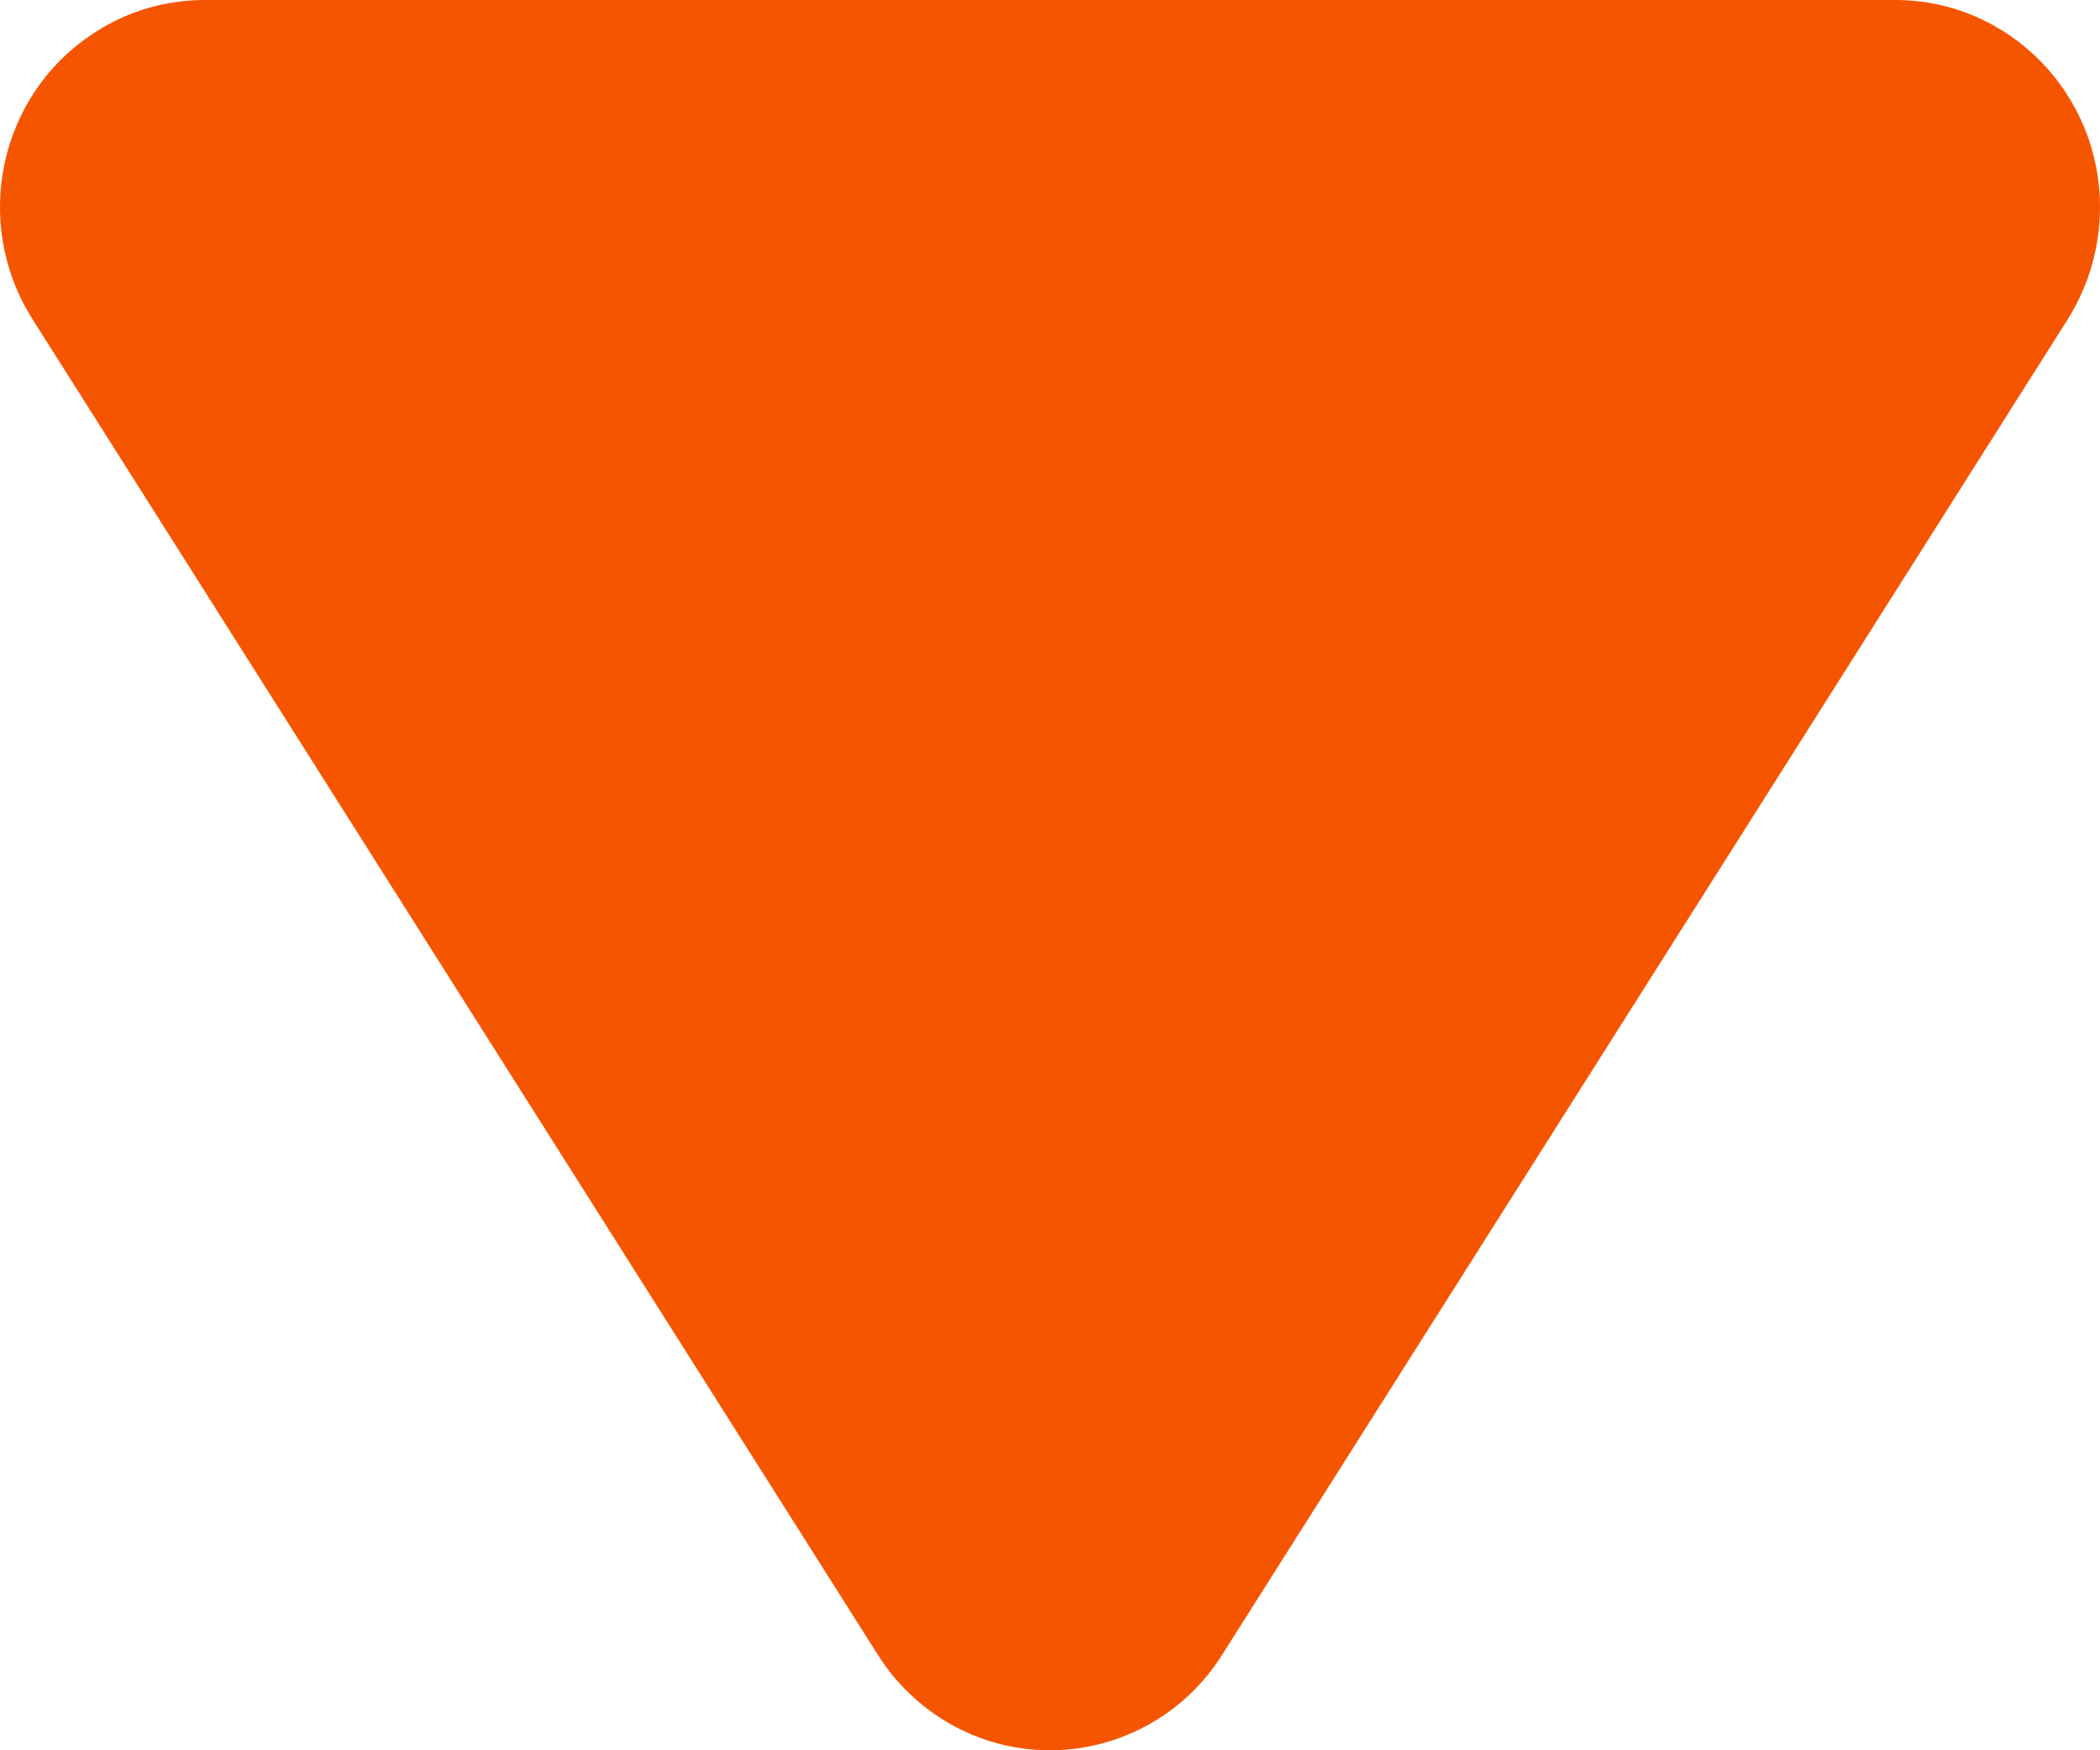 <?xml version="1.0" encoding="UTF-8"?>
<svg width="6px" height="5px" viewBox="0 0 6 5" version="1.1" xmlns="http://www.w3.org/2000/svg" xmlns:xlink="http://www.w3.org/1999/xlink">
    <!-- Generator: Sketch 51.3 (57544) - http://www.bohemiancoding.com/sketch -->
    <title>arrow_down_mini_small</title>
    <desc>Created with Sketch.</desc>
    <defs></defs>
    <g id="Adaptive" stroke="none" stroke-width="1" fill="none" fill-rule="evenodd">
        <g id="vostanovlenija_sviatyn" transform="translate(-204, -4637)" fill="#F65500">
            <g id="Group-9" transform="translate(111, 4626)">
                <path d="M95.508,15.727 L93.093,11.912 C92.918,11.636 92.997,11.27 93.269,11.094 C93.363,11.032 93.473,11 93.585,11 L98.415,11 C98.738,11 99,11.265 99,11.592 C99,11.705 98.968,11.816 98.908,11.912 L96.492,15.727 C96.318,16.003 95.956,16.083 95.684,15.906 C95.614,15.86 95.553,15.799 95.508,15.727 Z" id="arrow_down_mini_small"></path>
            </g>
        </g>
    </g>
</svg>